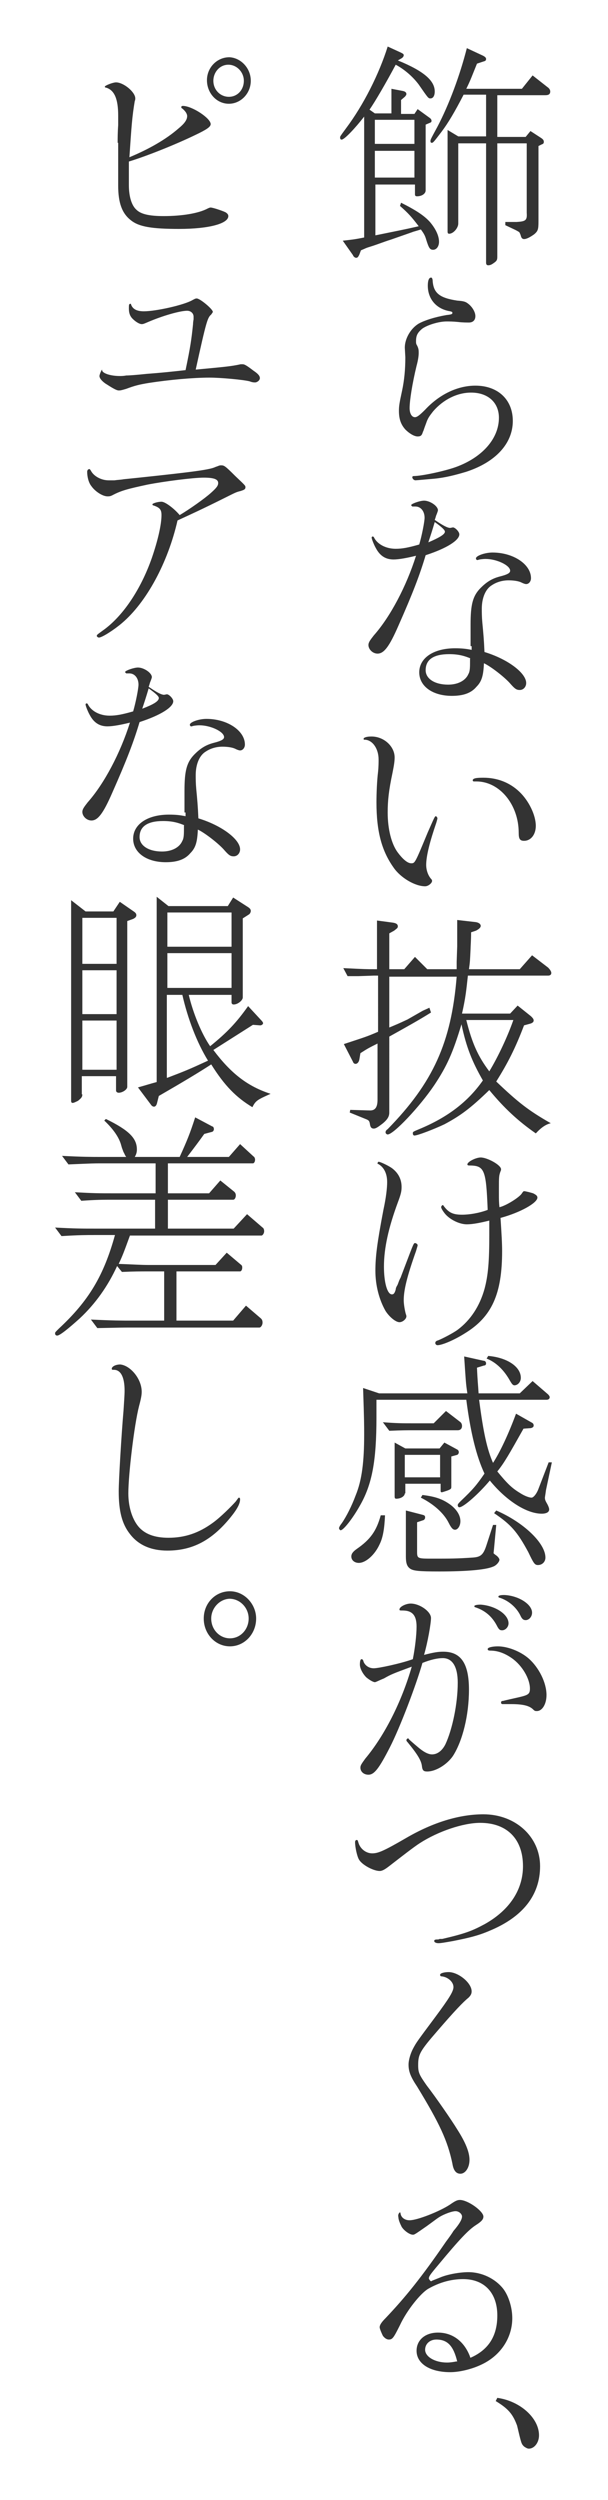 <?xml version="1.0" encoding="utf-8"?>
<!-- Generator: Adobe Illustrator 24.3.0, SVG Export Plug-In . SVG Version: 6.00 Build 0)  -->
<svg version="1.1" id="レイヤー_1" xmlns="http://www.w3.org/2000/svg" xmlns:xlink="http://www.w3.org/1999/xlink" x="0px"
	 y="0px" width="113.7px" height="467.4px" viewBox="0 0 113.7 467.4" style="enable-background:new 0 0 113.7 467.4;"
	 xml:space="preserve">
<rect x="0" y="0" width="113.7" height="467.4" fill="#333333" stroke="none"/>
<style type="text/css">
	.st0{fill:#FFFFFF;}
</style>
<path class="st0" d="M74.9,9.8c0.4,0.2,0.6,0.3,0.6,0.5c0,0.2-0.1,0.4-0.4,0.6l-0.7,0.4c4.9,2,6.9,3.8,6.9,5.8
	c0,0.8-0.3,1.3-0.8,1.3c-0.4,0-0.4,0-2.2-2.6c-1.2-1.6-2.8-2.9-4.3-3.7c-1.7,3.2-3.9,7-4.9,8.4l1,0.7h3.1v-4.6l2.1,0.4
	c0.5,0.1,0.7,0.3,0.7,0.6c0,0.1-0.1,0.3-0.3,0.5L75,18.7v2.6h2.5l0.6-0.9l2.2,1.6c0.3,0.2,0.4,0.4,0.4,0.6s-0.1,0.3-0.4,0.4
	l-0.7,0.3v12.3c0,0.6-0.7,1.1-1.6,1.1c-0.3,0-0.4-0.1-0.4-0.4v-1.8h-7.4V44c3.9-0.8,5.5-1.1,8.1-1.7c-1.3-1.7-1.9-2.4-3.5-3.8
	l0.2-0.6c3,1.5,4.4,2.5,5.4,3.6c1.1,1.3,1.7,2.6,1.7,3.7c0,0.9-0.5,1.5-1.1,1.5c-0.6,0-0.8-0.3-1.3-1.9c-0.2-0.7-0.4-1.1-1-1.9
	c-0.9,0.3-1.4,0.4-1.6,0.5l-4,1.4c-1.3,0.4-2.5,0.9-3.8,1.3c-0.3,0.1-0.7,0.2-1.1,0.4l-0.7,0.3l-0.3,0.8c-0.2,0.4-0.3,0.6-0.6,0.6
	c-0.2,0-0.5-0.2-0.6-0.5L64.1,45c1.7-0.2,2-0.2,4-0.6V21.8c-1.7,2.2-3.7,4.3-4.2,4.3c-0.2,0-0.3-0.1-0.3-0.4c0-0.2,0-0.2,1.1-1.7
	c3.3-4.4,6.2-10.2,7.8-15.3L74.9,9.8z M77.5,26.9v-4.5h-7.4v4.5H77.5z M77.5,33.2v-5h-7.4v5H77.5z M90.3,10.4
	c0.4,0.2,0.6,0.4,0.6,0.6c0,0.3-0.1,0.4-0.5,0.5l-1.2,0.4c-0.9,2.2-1.2,3.1-2,4.7h10.4l2-2.5l2.8,2.2c0.3,0.2,0.5,0.5,0.5,0.8
	c0,0.5-0.3,0.7-0.9,0.7H93v7.8h5.3l0.9-1.1l2,1.3c0.3,0.2,0.5,0.4,0.5,0.7c0,0.3-0.1,0.4-0.4,0.5l-0.6,0.3v14.1
	c0,1.5-0.1,1.8-0.8,2.4c-0.7,0.5-1.4,0.9-1.9,0.9c-0.3,0-0.5-0.2-0.6-0.6c-0.1-0.4-0.3-0.7-0.3-0.7c0,0-0.3-0.2-0.7-0.4l-1.9-0.9
	v-0.6l2,0h0.1c1.7-0.1,2-0.3,1.9-1.7V26.8H93V48c0,0.6-0.1,0.8-0.7,1.2c-0.4,0.3-0.7,0.4-1,0.4s-0.4-0.2-0.4-0.5V26.8h-5.2v15
	c0,0.8-0.9,1.9-1.7,1.9c-0.2,0-0.3-0.1-0.3-0.4v-19l2,1.2h5.2v-7.8h-4.2c-1.7,3.3-2.9,5.3-4.1,6.9c-1.6,2.1-1.6,2.1-1.9,2.1
	c-0.1,0-0.2-0.1-0.2-0.3c0-0.3,0-0.3,1.3-2.7c2.2-4.2,4.2-9.6,5.5-14.7L90.3,10.4z M75.7,65c0-1.7,1.1-3.6,2.6-4.5
	c1.1-0.6,2.9-1.2,5.2-1.6c1-0.1,1.1-0.2,1.1-0.4c0-0.2-0.1-0.2-0.4-0.3c-2.6-0.4-4.2-2.3-4.2-4.8c0-0.9,0.2-1.5,0.6-1.5
	c0.2,0,0.2,0.1,0.3,0.4c0.1,2.5,1.3,3.4,4.6,3.9c1.3,0.1,1.6,0.2,2.2,0.7c0.7,0.6,1.2,1.5,1.2,2.2c0,0.8-0.5,1.2-1.2,1.2
	c-0.3,0-1.3,0-2-0.1c-1-0.1-1.7-0.1-2.2-0.1c-1.5,0-3.7,0.7-4.6,1.4c-0.8,0.7-1.1,1.2-1.1,2.3c0,0.3,0,0.5,0.2,0.8
	c0.3,0.6,0.3,0.9,0.3,1.4c0,0.5-0.1,1.3-0.4,2.4c-0.8,3.3-1.3,6.5-1.3,7.9c0,1,0.4,1.7,1,1.7c0.4,0,0.9-0.4,1.9-1.4
	c2.7-2.9,6.1-4.5,9.4-4.5c4.2,0,7,2.6,7,6.6c0,4.2-3.2,7.7-8.7,9.5c-2,0.6-3.9,1.1-6,1.3c-1.2,0.1-3.3,0.3-3.5,0.3
	c-0.3,0-0.6-0.3-0.6-0.6c0-0.1,0.1-0.2,0.3-0.2c1.4,0,5.7-0.9,7.9-1.7c4.9-1.8,8-5.3,8-9.2c0-2.8-2-4.7-5.2-4.7
	c-2.6,0-5.2,1.3-7.1,3.5c-0.7,0.9-1,1.3-1.3,2.2c-0.5,1.3-0.5,1.5-0.6,1.6c-0.2,0.7-0.4,0.9-1,0.9c-0.6,0-1.5-0.5-2.3-1.3
	c-0.8-0.9-1.2-1.9-1.2-3.5c0-0.9,0.1-1.5,0.6-3.8c0.4-1.9,0.6-3.9,0.6-6.2L75.7,65z M84.7,98.6c0.4,0,1.2,0.8,1.2,1.3
	c0,1.1-2.3,2.6-6.3,3.9c-1.1,3.7-2.4,7.1-5.1,13.2c-1.7,3.9-2.7,5.2-3.9,5.2c-0.9,0-1.7-0.8-1.7-1.6c0-0.5,0.3-0.9,1-1.8
	c3.1-3.5,6.1-9.2,7.9-14.9c-1.6,0.4-3.2,0.7-4.2,0.7c-1.4,0-2.5-0.6-3.3-2.1c-0.3-0.5-0.8-1.7-0.8-2c0-0.1,0.1-0.2,0.2-0.2
	c0,0,0.1,0,0.2,0.1c0.6,1.3,2.2,2.2,4.1,2.2c1.2,0,2.3-0.2,4.4-0.8c0.5-1.7,1-4.3,1-5c0-1.2-0.7-2.1-1.7-2.1l-0.3,0c0,0-0.1,0-0.1,0
	l-0.2,0l-0.2-0.2l0-0.1c0.2-0.3,1.7-0.8,2.4-0.8c1.1,0,2.6,1,2.6,1.8c0,0.1-0.1,0.4-0.3,0.9c-0.1,0.2-0.1,0.4-0.3,0.9
	c1.6,1.1,2.4,1.5,2.9,1.5L84.7,98.6z M88,120.8c0-2.3,0-3.4,0-4c0-3.8,0.4-5.4,1.9-6.9c1-1,2-1.7,3.5-2.1c1.6-0.4,2-0.7,2-1.1
	c0-1-2.5-2.2-4.6-2.2c-0.5,0-1.3,0.1-1.4,0.2c-0.1,0-0.2,0-0.2,0c-0.1,0-0.2-0.2-0.2-0.3c0-0.5,1.7-1.1,3.1-1.1
	c3.9,0,7.2,2.2,7.2,4.8c0,0.6-0.4,1.1-0.9,1.1c-0.2,0-0.5-0.1-0.9-0.3c-0.6-0.3-1.6-0.4-2.4-0.4c-1.1,0-2.2,0.3-3.1,0.9
	c-1.2,0.7-1.9,2.4-1.9,4.4c0,0.7,0,1.5,0.1,2.6c0.2,2.1,0.3,3.2,0.4,5.5c4.3,1.3,7.8,3.9,7.8,5.8c0,0.7-0.5,1.3-1.2,1.3
	c-0.6,0-0.9-0.2-1.7-1.1c-1-1.2-3.7-3.3-5-3.9c-0.1,2.3-0.4,3.4-1.4,4.4c-1,1.2-2.5,1.7-4.6,1.7c-3.6,0-6.1-1.8-6.1-4.4
	c0-2.7,2.7-4.5,6.7-4.5c1.3,0,2.1,0.1,3.1,0.3V120.8z M88,123.1c-1.2-0.5-2.3-0.8-4-0.8c-2.9,0-4.4,1-4.4,3c0,1.6,1.7,2.7,4.2,2.7
	c1.9,0,3.3-0.8,3.8-2c0.3-0.5,0.3-1.3,0.3-2.5v-0.1V123.1z M83.2,99.4c0-0.3-0.5-0.8-1.9-1.8c-0.5,1.7-0.8,2.6-1.2,3.8
	C82.2,100.5,83.2,99.9,83.2,99.4z M73.8,141.6c0,0.7-0.1,1.4-0.4,2.9c-0.7,3.3-0.9,5.2-0.9,7.4c0,3.1,0.7,5.9,1.9,7.5
	c0.9,1.2,1.8,2,2.5,2c0.7,0,0.7,0,3.1-5.8c1.2-2.7,1.3-3,1.5-3c0.1,0,0.3,0.2,0.3,0.4c0,0.1,0,0.1-0.2,0.8c-1.2,3.5-1.9,6.2-1.9,7.9
	c0,0.9,0.3,1.9,0.9,2.6c0.2,0.2,0.2,0.3,0.2,0.4c0,0.4-0.7,1-1.3,1c-1.9,0-4.6-1.6-5.9-3.5c-2.2-3.1-3.2-6.7-3.2-12.2
	c0-1.7,0.1-4.1,0.3-5.7c0.1-1,0.1-1.8,0.1-2.3c0-2-1.1-3.6-2.5-3.7c-0.3,0-0.3,0-0.3-0.2c0-0.2,0.6-0.4,1.3-0.4
	C71.7,137.6,73.8,139.5,73.8,141.6z M88.9,146.1c-0.2,0-0.3,0-0.3,0c-0.1,0-0.2-0.1-0.2-0.2c0-0.4,0.7-0.5,2-0.5
	c2.6,0,4.9,0.9,6.7,2.6c1.8,1.7,3.1,4.4,3.1,6.4c0,1.6-0.9,2.8-2.2,2.8c-0.8,0-1-0.4-1-1.5c0-5.3-3.6-9.6-7.9-9.6H88.9z M70.5,182.4
	h-0.6l-2.9,0.1l-2,0l-0.8-1.5c4.2,0.2,4.3,0.2,5.7,0.2h0.6v-9.1l3,0.4c0.6,0.1,0.9,0.3,0.9,0.7c0,0.3-0.2,0.4-0.7,0.8l-0.9,0.5v6.7
	h2.8l2-2.3l2.3,2.3h5.5l0-1.4l0.1-2.9c0-0.8,0-1.5,0-2.2c0-0.7,0-1.3,0-2.7l3.5,0.4c0.6,0.1,0.9,0.4,0.9,0.7c0,0.3-0.3,0.6-0.9,0.9
	l-0.9,0.3c0,1.4-0.1,2.7-0.1,3.1c-0.1,2.1-0.1,2.4-0.3,3.8h9.5l2.3-2.6l3,2.3c0.3,0.3,0.6,0.7,0.6,1c0,0.3-0.2,0.5-0.6,0.5h-15
	c-0.3,2.7-0.4,4-1.1,7.1h9l1.4-1.5l2.5,2c0.3,0.3,0.5,0.5,0.5,0.8s-0.3,0.5-0.7,0.6l-1.1,0.3c-1.6,4.2-3,7-5.2,10.5
	c4.1,3.9,6,5.4,10.2,7.8c-0.9,0.2-1.8,0.8-2.8,1.9c-3.3-2.3-5.9-4.7-8.7-8.1c-3.5,3.4-5.4,4.8-8.4,6.4c-1.9,0.9-5,2.1-5.6,2.1
	c-0.2,0-0.3-0.2-0.3-0.4c0-0.3,0-0.3,1.2-0.8c5.3-2.2,9.1-5.1,11.9-9.1c-2-3.5-3.1-6.2-4-10.5c-1.6,5.3-2.7,7.8-5.1,11.4
	c-2.7,4-7.6,9.2-8.7,9.2c-0.2,0-0.4-0.2-0.4-0.4c0-0.2,0.1-0.4,0.4-0.6c8.5-8.7,11.9-16.2,12.9-28.5H72.8v9.5
	c1.2-0.5,1.7-0.7,3.4-1.5L79,189c0.4-0.2,0.9-0.4,1.3-0.6l0.3,0.9c-2.4,1.5-4.4,2.6-7.8,4.5V208c0,0.7-0.3,1.3-1.3,2.1
	c-0.8,0.6-1.2,0.9-1.6,0.9c-0.4,0-0.6-0.2-0.7-0.7c-0.1-0.7-0.2-0.8-0.6-1l-3.2-1.3l0.1-0.5l3.3,0.1h0.2c1.1,0.1,1.6-0.5,1.6-2
	v-10.5c-1.6,0.8-1.8,0.9-3.2,1.8l-0.2,1.2c-0.1,0.5-0.4,0.8-0.7,0.8c-0.2,0-0.4-0.1-0.5-0.4l-1.7-3.3c3.6-1.2,4.1-1.3,6.4-2.3V182.4
	z M87.2,190.7c1.1,4.4,2.2,6.8,4.3,9.6c1.7-2.8,3.5-6.7,4.5-9.6H87.2z M73.3,218.4c1.2,0.9,1.8,2.1,1.8,3.5c0,0.8-0.1,1.3-0.7,2.9
	c-1.7,4.6-2.6,8.5-2.6,12c0,2.9,0.6,5.2,1.5,5.2c0.3,0,0.5-0.2,0.7-0.9c0-0.2,0.1-0.5,0.3-0.8c0.2-0.4,0.3-0.9,0.6-1.4
	c2.3-6,2.4-6.5,2.7-6.5c0.2,0,0.5,0.2,0.5,0.4c0,0.1,0,0.1-0.3,1.1c-1.7,4.8-2.3,7.3-2.3,9.2c0,0.7,0.2,1.9,0.4,2.6
	c0.1,0.2,0.1,0.4,0.1,0.4c0,0.5-0.7,1.1-1.3,1.1c-0.7,0-1.9-1-2.6-2.1c-1.2-2.1-1.9-4.8-1.9-7.5c0-2.6,0.3-5.1,1.5-11.4
	c0.5-2.3,0.7-4.1,0.7-5.2c0-1.6-0.6-2.8-1.7-3.4c-0.1,0-0.1,0-0.1-0.1c0-0.1,0.1-0.3,0.2-0.3C71.1,217.2,72.6,217.9,73.3,218.4z
	 M93.3,223c0,1.4,0,1.7,0.1,2.7c1.3-0.3,3.8-1.9,4.2-2.6c0.2-0.3,0.3-0.4,0.4-0.4c0.3,0,1.4,0.3,1.7,0.4c0.6,0.3,0.8,0.5,0.8,0.8
	c0,1-3.2,2.8-6.9,3.8c0.2,3,0.3,4.8,0.3,6.2c0,8-1.9,12.3-7,15.4c-1.9,1.2-4.2,2.2-5.1,2.2c-0.2,0-0.4-0.2-0.4-0.4
	c0-0.2,0.1-0.4,0.5-0.5c0.8-0.3,2.9-1.4,3.7-2c2.4-1.8,4.1-4.4,5-7.6c0.7-2.6,0.9-5.2,0.9-10.2c0-0.7,0-1.4,0-2.6
	c-1.6,0.4-3.1,0.7-4.2,0.7c-1.4,0-3.2-0.9-4.1-2c-0.4-0.5-0.7-1-0.7-1.2c0-0.2,0.2-0.4,0.3-0.4c0,0,0.1,0,0.2,0.2
	c0.9,1.2,1.7,1.6,3.4,1.6c1.4,0,3.2-0.3,4.8-0.9c-0.3-7.6-0.6-8.3-3.5-8.3c-0.2,0-0.3-0.1-0.3-0.2c0-0.5,1.6-1.3,2.5-1.3
	c1.2,0,3.8,1.4,3.8,2.2c0,0.1,0,0.2-0.1,0.4c-0.3,0.8-0.3,1.1-0.3,3.2V223z M70.9,260.5h16.5c-0.3-1.9-0.3-2.5-0.6-6.9l3.6,0.8
	c0.3,0,0.5,0.2,0.5,0.5c0,0.2-0.1,0.4-0.4,0.4l-1.3,0.4c0.1,2.5,0.2,3.1,0.3,4.8h7.7l2.4-2.3l2.9,2.5c0.2,0.2,0.3,0.4,0.3,0.5
	c0,0.3-0.2,0.5-0.6,0.5H89.6c0.8,6.2,1.5,9.3,2.6,11.8c1.3-2,2.9-5.4,4.3-9.2l3,1.7c0.2,0.1,0.3,0.3,0.3,0.5c0,0.3-0.2,0.4-0.5,0.5
	l-1.4,0.1c-2.7,4.8-3.6,6.4-4.9,8c1.8,2.2,2.7,3.1,4.2,4c0.9,0.6,1.8,0.9,2.2,0.9c0.3,0,0.8-0.5,1.2-1.4l2-5.2h0.6l-1.1,5.2
	c-0.1,0.8-0.2,1.3-0.2,1.4c0,0.4,0.1,0.6,0.5,1.3c0.2,0.4,0.3,0.7,0.3,0.9c0,0.5-0.5,0.8-1.4,0.8c-2.8,0-6.6-2.4-9.7-6.2
	c-2,2.4-4.9,5-5.7,5c-0.2,0-0.3-0.2-0.3-0.4c0-0.2,0.2-0.4,0.6-0.8c2.2-2.1,2.9-2.9,4.4-5.1c-1.5-3.2-2.6-7.6-3.4-13.8H70.4
	c0,1.4,0,2.6,0,3.3c0,8.1-0.8,12.5-3.1,16.5c-1.4,2.5-3.1,4.6-3.6,4.6c-0.1,0-0.3-0.2-0.3-0.4c0-0.1,0.1-0.4,0.5-0.9
	c0.9-1.3,1.9-3.3,2.6-5.2c1.2-2.9,1.6-6.4,1.6-11.4c0-1.8,0-2.6-0.2-8.7L70.9,260.5z M72,283.3c-0.1,2.5-0.4,4.2-1,5.4
	c-0.9,2-2.6,3.5-3.9,3.5c-0.8,0-1.4-0.5-1.4-1.2c0-0.5,0.3-0.9,1-1.4c2.6-1.8,3.7-3.4,4.5-6.3H72z M83.4,263.8l2.6,2
	c0.3,0.2,0.4,0.5,0.4,0.8c0,0.5-0.3,0.8-0.8,0.8h-8.2c-1.2,0-2.3,0-4.6,0.1l-1.2-1.6c2.7,0.2,3.5,0.2,5.8,0.2h3.7L83.4,263.8z
	 M75.7,279.2c0,0.5-0.7,1-1.6,1c-0.2,0-0.3-0.1-0.3-0.4v-10.1l2,1.1h6.4l0.9-1.1l2.4,1.3c0.2,0.1,0.3,0.3,0.3,0.5
	c0,0.2-0.1,0.4-0.3,0.5l-1.1,0.3v5.6c0,0.4,0,0.5-0.8,0.8c-0.6,0.2-0.9,0.3-1,0.3c-0.1,0-0.2-0.1-0.2-0.2v-1.4h-6.6V279.2z
	 M82.3,276.2V272h-6.6v4.2H82.3z M92.4,289.4l-0.1,1c0,0,0.2,0.2,0.5,0.4c0.3,0.2,0.6,0.6,0.6,0.8c0,0.4-0.6,1.1-1.2,1.3
	c-1.4,0.6-5,0.9-10,0.9c-3.9,0-5-0.1-5.6-0.6c-0.5-0.4-0.7-1-0.7-2.2v-8.6l3.1,0.8c0.4,0.1,0.5,0.2,0.5,0.5c0,0.2-0.1,0.4-0.3,0.5
	l-1.2,0.4v5.5c0,1.3,0.1,1.3,2.9,1.3c3.4,0,4.5,0,7.5-0.2c1.5-0.1,2-0.5,2.6-2.4l1.2-3.7l0.6,0L92.4,289.4z M79,279.5
	c2.5,0.3,3.8,0.8,5.2,1.8c1.2,0.9,1.9,2,1.9,3.1c0,0.9-0.5,1.6-1,1.6c-0.4,0-0.7-0.3-1.2-1.3c-0.9-1.8-2.8-3.5-5.2-4.7L79,279.5z
	 M91.3,253.5c3.5,0.3,6.1,2,6.1,4.1c0,0.8-0.6,1.4-1.2,1.4c-0.3,0-0.5-0.3-0.8-0.8c-1.1-2-2.6-3.5-4.4-4.2L91.3,253.5z M92.8,282.4
	c5.1,2.2,9.2,6.1,9.2,8.8c0,0.8-0.6,1.4-1.4,1.4c-0.6,0-0.8-0.3-1.8-2.4c-2.1-3.9-3.3-5.2-6.4-7.3L92.8,282.4z M77.9,304.1
	c0-2.1-0.8-3-2.6-3c-0.5,0-0.6,0-0.6-0.2c0-0.5,1.2-1.1,2.1-1.1c1.7,0,3.8,1.5,3.8,2.7c0,1-0.6,4.5-1.3,6.9c1.9-0.5,2.7-0.6,3.6-0.6
	c3.3,0,4.8,2.2,4.8,7.1c0,4.8-1.2,9.6-3,12.4c-1.1,1.6-3.2,2.9-4.8,2.9c-0.7,0-0.9-0.2-1-1c-0.1-1-0.8-2.2-2.7-4.5
	c-0.2-0.2-0.2-0.3-0.2-0.4c0-0.1,0.2-0.3,0.3-0.3c0,0,0.1,0,0.2,0.2c0.2,0.2,1.7,1.5,2.1,1.8c0.9,0.7,1.6,1,2.2,1
	c1,0,1.9-0.7,2.5-1.9c1.3-2.8,2.3-7.6,2.3-11.5c0-3-1-4.6-2.8-4.6c-1,0-2.3,0.3-3.8,0.9c-1.2,4.2-4.2,12.1-6.1,15.8
	c-2,3.9-2.9,5.1-4,5.1c-0.9,0-1.5-0.6-1.5-1.3c0-0.4,0.1-0.6,0.9-1.7c3.6-4.3,6.8-10.6,8.7-17.2c-3.5,1.3-3.8,1.4-5.2,2.2
	c-1,0.4-1.5,0.7-1.7,0.7c-0.3,0-1-0.4-1.6-0.9c-0.7-0.7-1.2-1.7-1.2-2.4c0-0.6,0.1-1,0.3-1c0.2,0,0.3,0.1,0.4,0.5
	c0.3,0.7,1,1.2,1.9,1.2c0.9,0,5.1-0.9,7.3-1.7C77.6,308.2,77.9,305.7,77.9,304.1z M95.1,303.5c0,0.7-0.6,1.3-1.2,1.3
	c-0.4,0-0.6-0.1-1-0.9c-0.9-1.7-2.2-2.8-4-3.4c-0.1,0-0.2-0.1-0.2-0.2c0-0.2,0.5-0.3,1.2-0.3C92.6,300.2,95.1,301.8,95.1,303.5z
	 M94,318.6c-0.2,0-0.3-0.1-0.3-0.3c0-0.2,0.1-0.3,0.4-0.3c0.3-0.1,1.7-0.4,3-0.7c1.7-0.4,2-0.6,2-1.6c0-1.8-1.4-4.3-3.4-5.7
	c-1.3-0.9-2.6-1.4-4-1.4c-0.4,0-0.5-0.1-0.5-0.3c0-0.3,0.9-0.5,1.9-0.5c1.8,0,4.2,0.9,5.8,2.3c1.9,1.7,3.3,4.5,3.3,6.8
	c0,1.7-0.8,3-1.8,3c-0.3,0-0.4,0-0.7-0.3c-0.7-0.7-1.9-1-4.1-1c-0.7,0-0.8,0-1.2,0H94z M99.5,301.5c0,0.8-0.6,1.4-1.2,1.4
	c-0.4,0-0.7-0.2-1-0.9c-0.8-1.6-2.3-2.8-3.9-3.3c-0.1,0-0.2-0.1-0.2-0.2c0-0.2,0.4-0.3,1.1-0.3C96.9,298.3,99.5,299.9,99.5,301.5z
	 M82.7,362.5c4.3-1,5.6-1.5,8-2.8c4.6-2.6,7.1-6.4,7.1-10.8c0-5.1-3-8.1-8-8.1c-3.2,0-7.9,1.6-11.3,3.8c-1.1,0.7-3.4,2.5-5.6,4.2
	c-0.9,0.7-1.4,1-1.9,1c-1.2,0-3.4-1.2-3.9-2.2c-0.3-0.5-0.7-2.2-0.7-3.2c0-0.2,0.1-0.4,0.3-0.4c0.2,0,0.2,0.1,0.3,0.4
	c0.3,1.2,1.4,2.1,2.6,2.1c1.1,0,2.1-0.4,6.4-2.9c5-2.9,9.9-4.4,14.4-4.4c6,0,10.6,4.2,10.6,9.7c0,5.4-3.2,9.5-9.5,12.1
	c-2.1,0.9-3.8,1.3-6.8,1.9c-1.7,0.3-2.3,0.4-2.7,0.4c-0.5,0-0.8-0.2-0.8-0.4c0-0.2,0.1-0.3,0.6-0.3c0.1,0,0.3,0,0.4-0.1L82.7,362.5z
	 M88.2,372.3c0,0.5-0.2,0.8-0.6,1.2c-1,0.8-2.7,2.6-5.8,6.2c-3.3,3.8-3.6,4.4-3.6,6.4c0,1.4,0.2,1.8,1.6,3.8
	c1.7,2.2,4.6,6.4,5.7,8.2c1.6,2.5,2.3,4.3,2.3,5.7c0,1.5-0.8,2.6-1.7,2.6c-0.8,0-1.3-0.6-1.5-1.9c-0.9-4.3-2.4-7.5-6.6-14.4
	c-1.2-1.8-1.6-2.8-1.6-4.1c0-0.9,0.4-2.2,0.9-3.1c0.6-1.1,0.6-1.1,4.1-5.8c2.6-3.5,3.4-4.8,3.4-5.6c0-1-1.1-1.9-2.2-2
	c-0.2,0-0.3-0.1-0.3-0.3c0-0.3,0.8-0.5,1.6-0.5C85.7,368.7,88.2,370.7,88.2,372.3z M74.8,413.6c0,0,0.1,0.1,0.1,0.2
	c0.1,0.8,0.8,1.3,1.7,1.3c1.4,0,5.5-1.6,7.5-2.9c1-0.7,1.4-0.9,1.9-0.9c1.5,0,4.4,2.1,4.4,3.1c0,0.5-0.3,0.9-1.4,1.6
	c-1.4,0.9-3.1,2.7-7,7.4c-1.6,1.9-1.8,2.2-1.8,2.6c0,0.1,0.3,0.5,0.4,0.5c0,0,0.1,0,0.2-0.1c0,0,0,0,1.5-0.6c1.4-0.6,3.7-1,5.3-1
	c2.5,0,5,1.2,6.5,3.1c1,1.3,1.7,3.5,1.7,5.5c0,3.6-2.1,6.9-5.6,8.6c-1.8,0.9-4.2,1.5-6,1.5c-3.8,0-6.3-1.6-6.3-4c0-2,1.6-3.4,4-3.4
	c2.7,0,4.9,1.6,6,4.5c0,0.1,0,0.1,0.1,0.2c3.4-1.5,5-4.1,5-7.9c0-4.2-2.4-6.8-6.4-6.8c-2.2,0-4.4,0.6-6.5,1.8c-1.4,0.8-4,4-5.3,6.8
	c-1.2,2.4-1.4,2.7-2.1,2.7c-0.4,0-0.8-0.3-1.1-0.7c-0.2-0.4-0.6-1.3-0.6-1.6c0-0.4,0.3-0.9,1.1-1.7c3.7-3.9,6.7-7.6,11.3-14.3
	c0.6-0.8,1.1-1.5,1.4-2c1.2-1.4,1.6-2.2,1.6-2.7c0-0.5-0.6-1-1.2-1c-0.6,0-1.7,0.4-2.5,0.8c-0.8,0.4-1.1,0.7-2.9,2
	c-2.3,1.6-2.3,1.6-2.6,1.6c-0.6,0-1.7-0.8-2.1-1.5c-0.3-0.6-0.6-1.3-0.6-1.8C74.4,414.2,74.5,413.8,74.8,413.6L74.8,413.6z
	 M81.6,437.4c-1.2,0-2.1,0.8-2.1,1.9c0,1.3,1.8,2.4,4.1,2.4c0.6,0,1.2-0.1,1.7-0.2c0.1,0,0.1,0,0.2,0
	C84.8,438.6,83.7,437.4,81.6,437.4z M93,448.3c4.3,0.6,7.8,3.8,7.8,7c0,1.4-0.9,2.5-1.9,2.5c-0.3,0-0.6-0.2-0.9-0.4
	c-0.5-0.5-0.5-0.5-1.3-3.9c-0.8-2.2-1.7-3.2-4-4.6L93,448.3z M22,26.7c0-0.8,0-1.9,0.1-3.3c0-0.9,0-1.5,0-1.8c0-3.1-0.7-4.7-2.2-5.2
	c-0.2,0-0.3-0.1-0.3-0.2c0-0.2,1.5-0.8,2.1-0.8c1.4,0,3.6,1.8,3.6,3c0,0.1,0,0.3-0.1,0.5c-0.5,3-0.6,4.6-1,10.5
	c3.6-1.5,6.8-3.3,9.2-5.4c1.1-0.9,1.6-1.6,1.6-2.3c0-0.4-0.3-0.9-0.9-1.4c-0.2-0.1-0.2-0.2-0.2-0.3c0-0.1,0.1-0.2,0.3-0.2
	c1.7,0,5.2,2.3,5.2,3.4c0,0.5-0.7,1-2.8,2c-3.7,1.8-9.2,4-12.5,5v1l0,2.4l0,1c0,2.1,0.5,3.8,1.4,4.6c0.8,0.8,2.3,1.2,5.1,1.2
	c3.4,0,6.5-0.5,8.2-1.4c0.4-0.2,0.5-0.2,0.6-0.2c0.4,0,2.2,0.6,2.8,0.9c0.3,0.2,0.5,0.4,0.5,0.7c0,1.4-3.6,2.4-9.2,2.4
	c-5.1,0-7.5-0.4-9-1.6c-1.7-1.3-2.4-3.3-2.4-6.5l0-3.5V26.7z M46.9,15.1c0,2.4-1.9,4.3-4.1,4.3c-2.3,0-4.1-2-4.1-4.4
	c0-2.4,1.9-4.3,4.2-4.3C45,10.8,46.9,12.7,46.9,15.1z M39.9,15.1c0,1.7,1.3,3,2.9,3c1.6,0,2.8-1.3,2.8-3c0-1.6-1.3-3-2.9-3
	C41.1,12.1,39.9,13.5,39.9,15.1z M36.1,60.6c0-0.4,0.1-0.9,0.1-0.9c0-0.2,0-0.4,0-0.5c0-0.6-0.5-1.1-1.2-1.1c-1.3,0-4.5,0.9-7.3,2.1
	c-0.7,0.3-0.9,0.4-1.2,0.4c-0.4,0-1.1-0.4-1.7-1c-0.5-0.5-0.7-1.1-0.7-1.9c0-0.7,0-0.9,0.3-0.9c0.1,0,0.1,0,0.1,0.1
	c0.3,0.9,1.1,1.3,2.4,1.3c2.3,0,7.6-1.2,9.1-2.1c0.4-0.2,0.5-0.3,0.8-0.3c0.6,0,3,2,3,2.5c0,0.1-0.1,0.2-0.3,0.5
	c-0.7,0.6-0.9,1.2-2.9,10.3c5.3-0.5,6.6-0.6,8.4-1c0.2,0,0.3,0,0.4,0c0.3,0,0.7,0.2,2,1.2c0.9,0.6,1.2,1,1.2,1.4
	c0,0.4-0.5,0.8-0.9,0.8c-0.2,0-0.5,0-1-0.2c-1.1-0.3-5.4-0.7-7.5-0.7c-3.1,0-7.5,0.4-11.4,1c-1.8,0.3-2.6,0.5-4.2,1.1
	C22.6,73,22.5,73,22.2,73c-0.4,0-1.1-0.4-2.5-1.3c-0.7-0.5-1.1-1-1.1-1.4c0-0.3,0.4-1.2,0.5-1.2c0,0,0,0,0,0.1
	c0,0.6,1.6,1.1,3.3,1.1c0.3,0,0.7,0,1.2-0.1c0.6,0,1.9-0.1,3.8-0.3c2.7-0.2,4.6-0.4,7.3-0.7C35.6,64.9,35.8,63.5,36.1,60.6z
	 M22.8,116.5c-1.4,1.2-3.7,2.7-4.3,2.7c-0.2,0-0.4-0.2-0.4-0.3c0-0.2,0-0.2,1.1-1c3.7-2.6,7.1-7.6,9.2-13.6c1.1-3.2,1.8-6.2,1.8-8
	c0-1-0.3-1.4-1.5-1.8c-0.1,0-0.2-0.1-0.2-0.2c0-0.2,1-0.5,1.7-0.5c0.7,0,2.4,1.3,3.4,2.5c1.7-1,4.7-3.1,5.9-4.2
	c1-0.9,1.3-1.3,1.3-1.8c0-0.7-0.8-1-2.7-1c-2,0-7.4,0.7-10.5,1.3c-3.7,0.8-4.9,1.1-6.6,2c-0.4,0.2-0.6,0.2-0.9,0.2
	c-0.9,0-2.3-0.9-3-1.9c-0.5-0.6-0.8-1.7-0.8-2.7c0-0.3,0.2-0.5,0.4-0.5c0.1,0,0.1,0,0.3,0.3c0.5,1,1.9,1.8,3.3,1.8
	c0.3,0,0.7,0,1.1,0c0.7-0.1,1.2-0.1,1.7-0.2c1-0.1,1.9-0.2,2.9-0.3c10.4-1.1,13.3-1.5,14.3-2c0.6-0.2,0.7-0.3,1-0.3
	c0.6,0,0.7,0,2.7,2c1.9,1.8,1.9,1.8,1.9,2.1c0,0.4-0.3,0.5-0.9,0.7c-0.8,0.2-0.8,0.2-2.8,1.2c-4.4,2.2-6.6,3.2-9,4.3
	C31.4,105.2,27.4,112.6,22.8,116.5z M31.2,129.8c0.4,0,1.2,0.8,1.2,1.3c0,1.1-2.3,2.6-6.3,3.9c-1.1,3.7-2.4,7.1-5.1,13.2
	c-1.7,3.9-2.7,5.2-3.9,5.2c-0.9,0-1.7-0.8-1.7-1.6c0-0.5,0.3-0.9,1-1.8c3.1-3.5,6.1-9.2,7.9-14.9c-1.6,0.4-3.2,0.7-4.2,0.7
	c-1.4,0-2.5-0.6-3.3-2.1c-0.3-0.5-0.8-1.7-0.8-2c0-0.1,0.1-0.2,0.2-0.2c0,0,0.1,0,0.2,0.1c0.6,1.3,2.2,2.2,4.1,2.2
	c1.2,0,2.3-0.2,4.4-0.8c0.5-1.7,1-4.3,1-5c0-1.2-0.7-2.1-1.7-2.1l-0.3,0c0,0-0.1,0-0.1,0l-0.2,0l-0.2-0.2l0-0.1
	c0.2-0.3,1.7-0.8,2.4-0.8c1.1,0,2.6,1,2.6,1.8c0,0.1-0.1,0.4-0.3,0.9c-0.1,0.2-0.1,0.4-0.3,0.9c1.6,1.1,2.4,1.5,2.9,1.5L31.2,129.8z
	 M34.5,151.9c0-2.3,0-3.4,0-4c0-3.8,0.4-5.4,1.9-6.9c1-1,2-1.7,3.5-2.1c1.6-0.4,2-0.7,2-1.1c0-1-2.5-2.2-4.6-2.2
	c-0.5,0-1.3,0.1-1.4,0.2c-0.1,0-0.2,0-0.2,0c-0.1,0-0.2-0.2-0.2-0.3c0-0.5,1.7-1.1,3.1-1.1c3.9,0,7.2,2.2,7.2,4.8
	c0,0.6-0.4,1.1-0.9,1.1c-0.2,0-0.5-0.1-0.9-0.3c-0.6-0.3-1.6-0.4-2.4-0.4c-1.1,0-2.2,0.3-3.1,0.9c-1.2,0.7-1.9,2.4-1.9,4.4
	c0,0.7,0,1.5,0.1,2.6c0.2,2.1,0.3,3.2,0.4,5.5c4.3,1.3,7.8,3.9,7.8,5.8c0,0.7-0.5,1.3-1.2,1.3c-0.6,0-0.9-0.2-1.7-1.1
	c-1-1.2-3.7-3.3-5-3.9c-0.1,2.3-0.4,3.4-1.4,4.4c-1,1.2-2.5,1.7-4.6,1.7c-3.6,0-6.1-1.8-6.1-4.4c0-2.7,2.7-4.5,6.7-4.5
	c1.3,0,2.1,0.1,3.1,0.3V151.9z M34.5,154.3c-1.2-0.5-2.3-0.8-4-0.8c-2.9,0-4.4,1-4.4,3c0,1.6,1.7,2.7,4.2,2.7c1.9,0,3.3-0.8,3.8-2
	c0.3-0.5,0.3-1.3,0.3-2.5v-0.1V154.3z M29.7,130.5c0-0.3-0.5-0.8-1.9-1.8c-0.5,1.7-0.8,2.6-1.2,3.8
	C28.7,131.7,29.7,131.1,29.7,130.5z M15.4,204.6c0,0.5-0.2,0.7-0.8,1.2c-0.4,0.2-0.8,0.4-1,0.4c-0.2,0-0.3-0.1-0.3-0.4v-37.5
	l2.7,2.1h5.2l1.2-1.8l2.6,1.8c0.3,0.2,0.5,0.4,0.5,0.7c0,0.3-0.2,0.5-0.6,0.7l-1.1,0.4v31c0,0.5-0.9,1.1-1.6,1.1
	c-0.3,0-0.5-0.2-0.5-0.4v-2.7h-6.4V204.6z M15.4,180.2h6.4v-8.6h-6.4V180.2z M15.4,189.6h6.4v-8.2h-6.4V189.6z M15.4,200h6.4v-9.2
	h-6.4V200z M29.1,167.5l2.4,1.9h11.1l1-1.6l2.8,1.8c0.3,0.2,0.5,0.4,0.5,0.7c0,0.3-0.2,0.6-0.4,0.7l-1.1,0.7v14.8
	c0,0.5-0.9,1.3-1.7,1.3c-0.3,0-0.4-0.2-0.4-0.4V186h-8c0.8,3.4,2.4,7.3,4,9.6c3.2-2.6,4.9-4.4,7.1-7.5l2.5,2.7
	c0.2,0.2,0.3,0.4,0.3,0.5c0,0.2-0.3,0.4-0.5,0.4h-0.1l-1.3-0.1l-7.4,4.7c3.3,4.4,6.4,6.8,10.7,8.2l-1.1,0.5c-1.5,0.7-1.8,1-2.3,2
	c-3-1.8-5.2-4-7.7-8c-2.3,1.5-5.3,3.3-9.8,5.9l-0.3,1.2c-0.1,0.5-0.3,0.8-0.6,0.8c-0.2,0-0.4-0.1-0.6-0.4l-2.4-3.2
	c1.8-0.5,2-0.6,3.5-1V167.5z M43.3,177v-6.4h-12v6.4H43.3z M31.3,184.7h12v-6.5h-12V184.7z M31.3,201.5c3.4-1.3,3.9-1.5,7.6-3.2
	c-2.1-3.4-3.8-7.9-4.8-12.3h-2.9V201.5z M29.1,224.3h-7.7c-2.3,0-3.3,0-6.2,0.2l-1.2-1.6c3.6,0.2,4.5,0.2,7.4,0.2h7.7v-5.6H19
	c-1.5,0-1.5,0-6.2,0.2l-1.2-1.6c3.9,0.2,5.5,0.2,7.4,0.2h4.6c-0.3-0.4-0.3-0.6-0.5-0.9l-0.3-0.8l-0.2-0.7c-0.4-1.3-1.4-2.8-3.1-4.4
	l0.3-0.3c4.3,2.1,5.8,3.6,5.8,5.7c0,0.5-0.1,0.9-0.4,1.4h8.4c1.4-3.1,1.9-4.3,2.9-7.4l3.2,1.7c0.2,0,0.3,0.3,0.3,0.5
	c0,0.2-0.1,0.4-0.3,0.5l-1.5,0.4c-1,1.4-1.6,2.2-3.2,4.3h7.8l2.1-2.4l2.5,2.3c0.2,0.1,0.3,0.4,0.3,0.6c0,0.4-0.2,0.7-0.4,0.7H31.4
	v5.6h7.7l2.1-2.4l2.6,2.1c0.2,0.2,0.3,0.4,0.3,0.7c0,0.4-0.2,0.8-0.5,0.8H31.4v5.4h12.3l2.5-2.7l2.9,2.5c0.2,0.1,0.3,0.4,0.3,0.7
	c0,0.4-0.3,0.8-0.5,0.8H24.3c-1.2,3.3-1.4,3.8-2.1,5.3c2.9,0.1,4.1,0.2,5.7,0.2h12.4l2.1-2.3l2.6,2.2c0.3,0.2,0.3,0.4,0.3,0.6
	c0,0.4-0.2,0.7-0.4,0.7H33v9.2h10.6l2.4-2.8l2.8,2.4c0.2,0.2,0.3,0.4,0.3,0.8c0,0.4-0.3,0.9-0.6,0.9H24.4c-1.4,0-1.7,0-6.2,0.1
	l-1.2-1.6c4.1,0.2,5.7,0.2,7.4,0.2h6.3v-9.2h-2.9c-1.6,0-2.6,0-5,0.1l-0.9-1.1c-1.7,3.7-4,7-7,9.8c-2,1.8-3.7,3.2-4.2,3.2
	c-0.2,0-0.4-0.1-0.4-0.4c0-0.2,0-0.2,0.7-0.9c5.6-5.2,8.4-9.9,10.5-17.5h-3.8c-1.5,0-2.9,0-6.2,0.2l-1.2-1.6
	c3.7,0.2,5.1,0.2,7.4,0.2h11.3V224.3z M26.5,260.2c0,0.6-0.1,1.2-0.5,2.7c-0.9,3.5-2,12.8-2,16.3c0,2.5,0.7,4.7,1.8,6.1
	c1.2,1.5,3.1,2.2,5.7,2.2c3.1,0,5.7-0.9,8.3-2.8c1.4-1,3.5-3.1,4.3-4c0.5-0.7,0.5-0.7,0.6-0.7c0.1,0,0.2,0.1,0.2,0.3
	c0,0.8-0.5,1.8-1.8,3.4c-3.5,4.3-7.1,6.2-11.8,6.2c-3,0-5.4-1-7-3.1c-1.5-1.9-2.1-4.3-2.1-8c0-2,0.5-10.5,0.9-15.1
	c0.1-1.6,0.2-2.9,0.2-3.7c0-2.5-0.7-3.9-2-3.9c-0.3,0-0.4,0-0.4-0.2c0-0.4,0.7-0.8,1.6-0.8C24.4,255.3,26.5,257.8,26.5,260.2z
	 M47.9,302.6c0,2.9-2.2,5.2-4.9,5.2c-2.7,0-4.9-2.3-4.9-5.2s2.2-5.1,4.9-5.1C45.7,297.5,47.9,299.9,47.9,302.6z M39.5,302.6
	c0,2.1,1.6,3.7,3.5,3.7c2,0,3.5-1.7,3.5-3.7s-1.6-3.7-3.6-3.7C41,299,39.5,300.7,39.5,302.6z M113.7,0H0v467.4h113.7V0z"/>
</svg>
